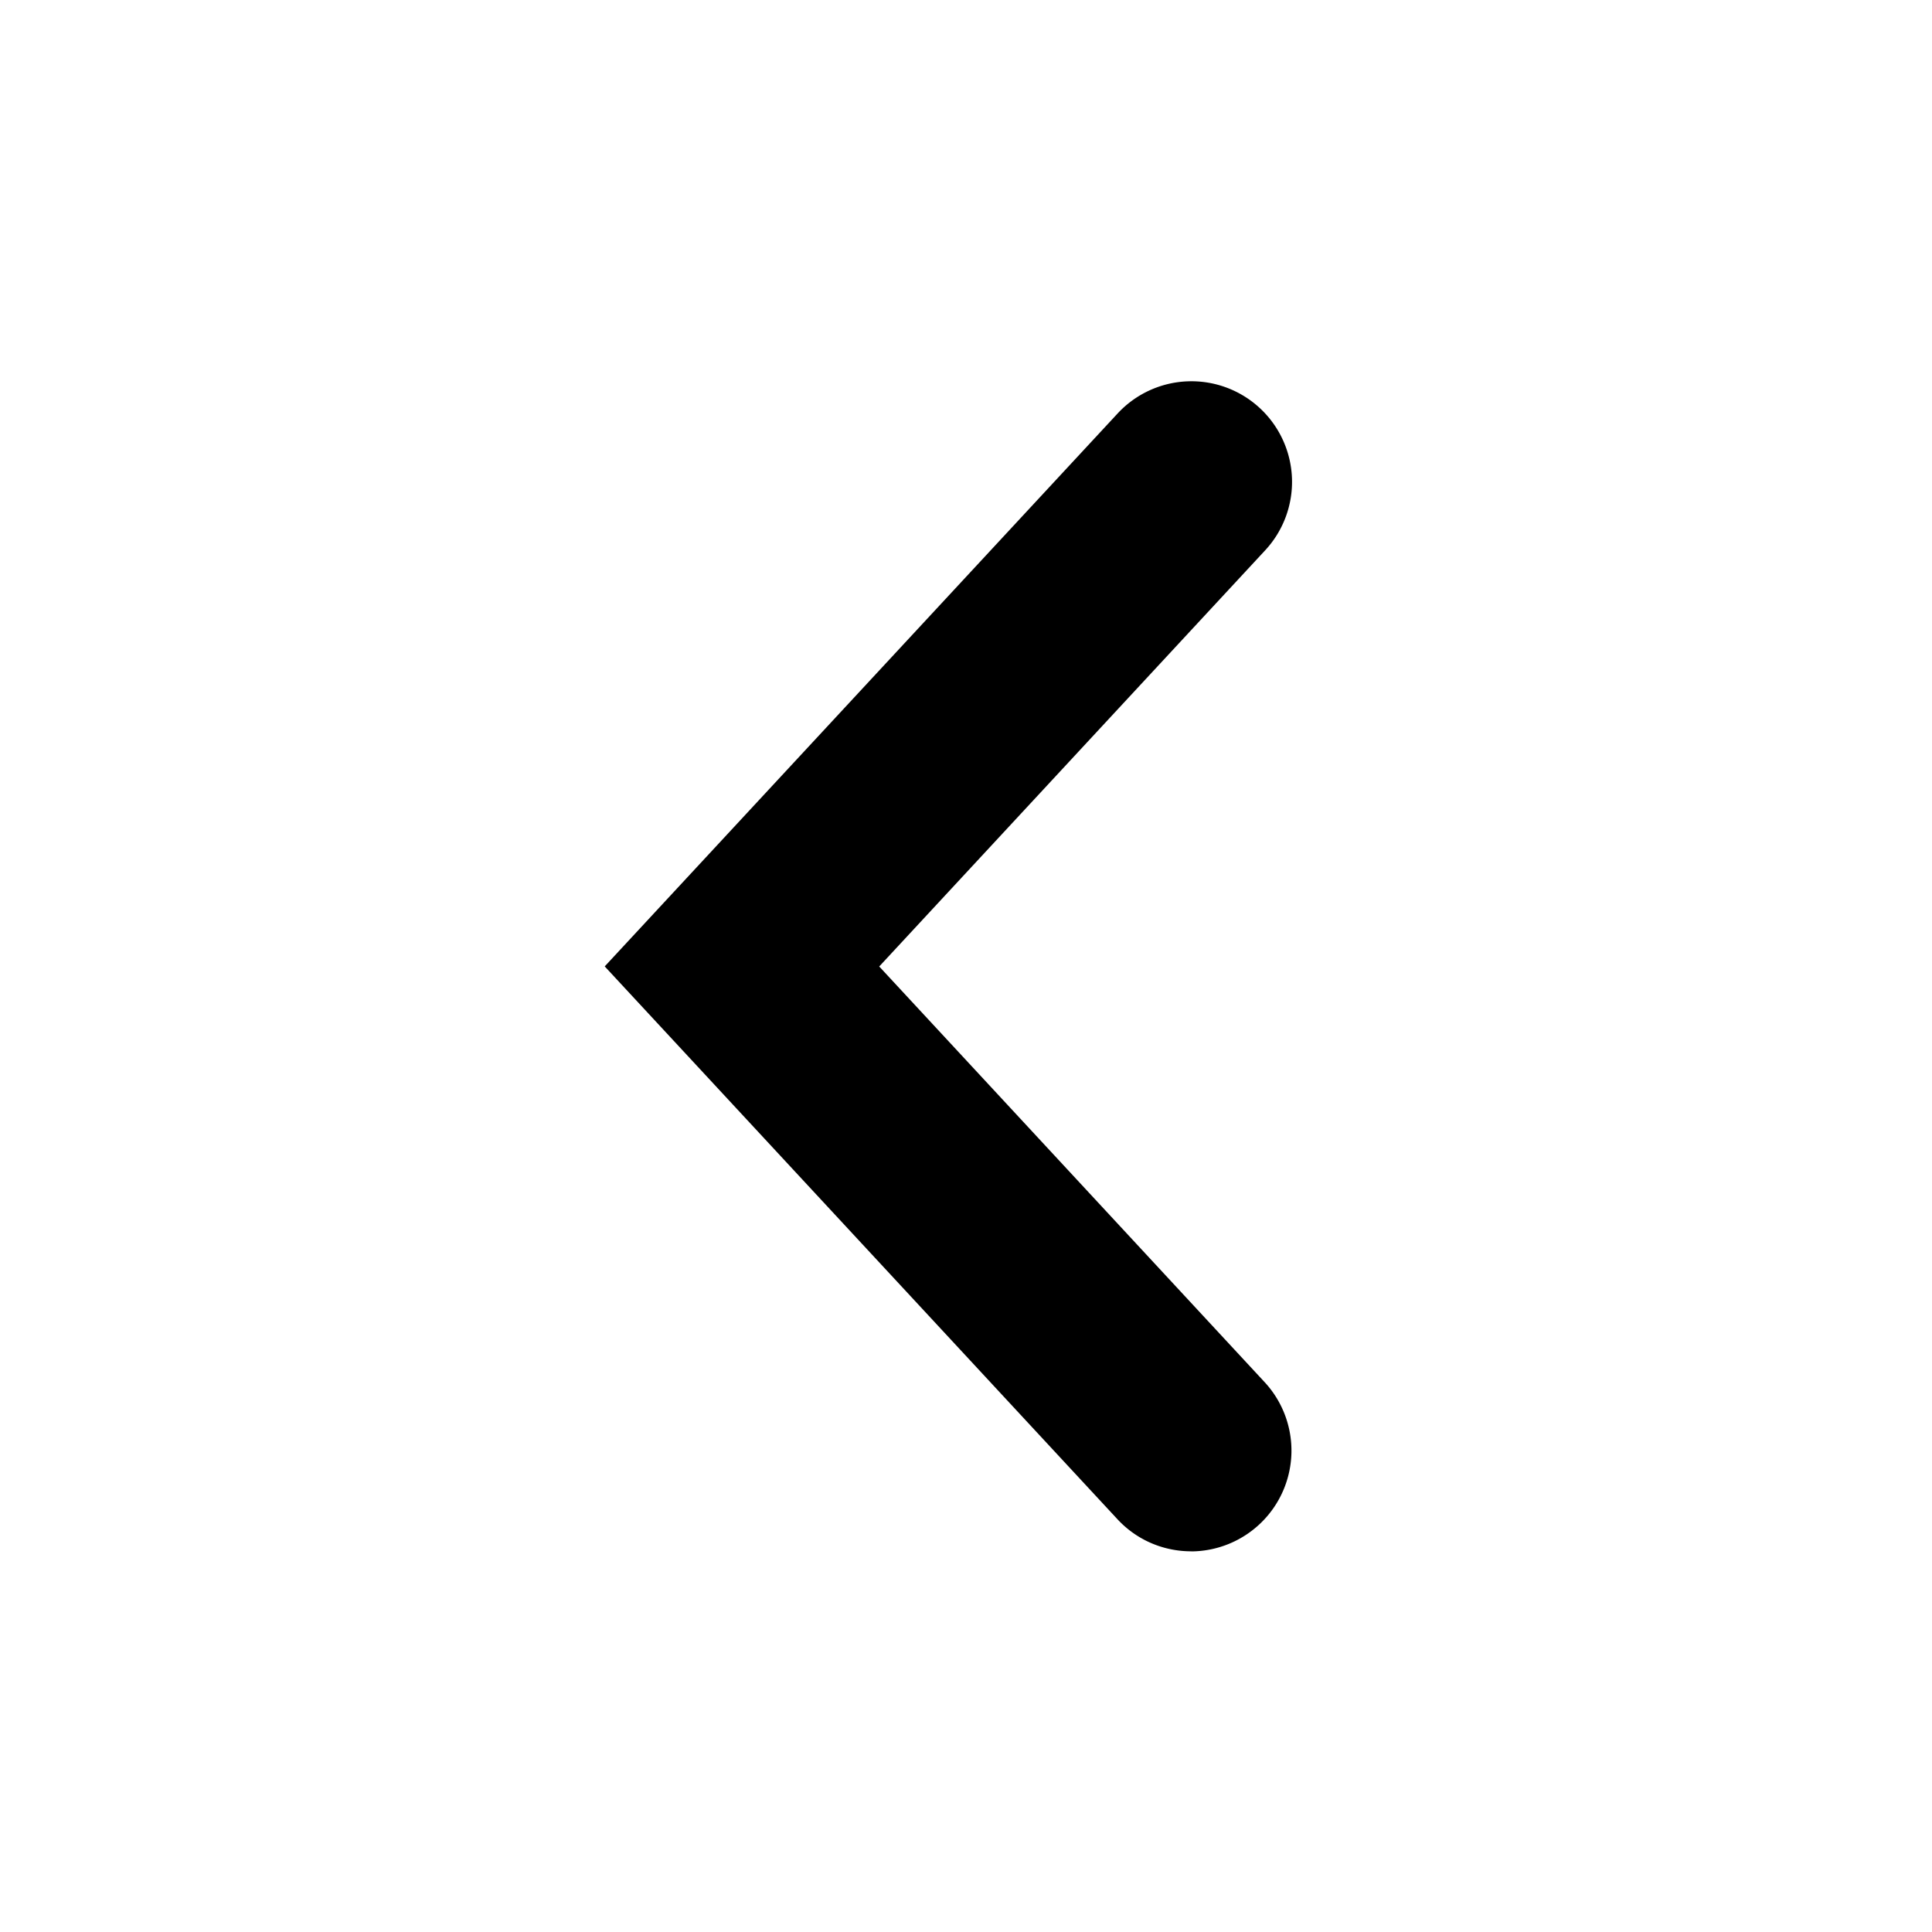 <svg width="24" height="24" xmlns="http://www.w3.org/2000/svg"><path d="M14.797 19.271c-.336 0-.671-.134-.917-.4l-6.368-6.866L13.88 5.14a1.25 1.25 0 111.833 1.7l-4.791 5.166 4.79 5.166a1.252 1.252 0 01-.915 2.1" fill="#000" fill-rule="evenodd"/></svg>